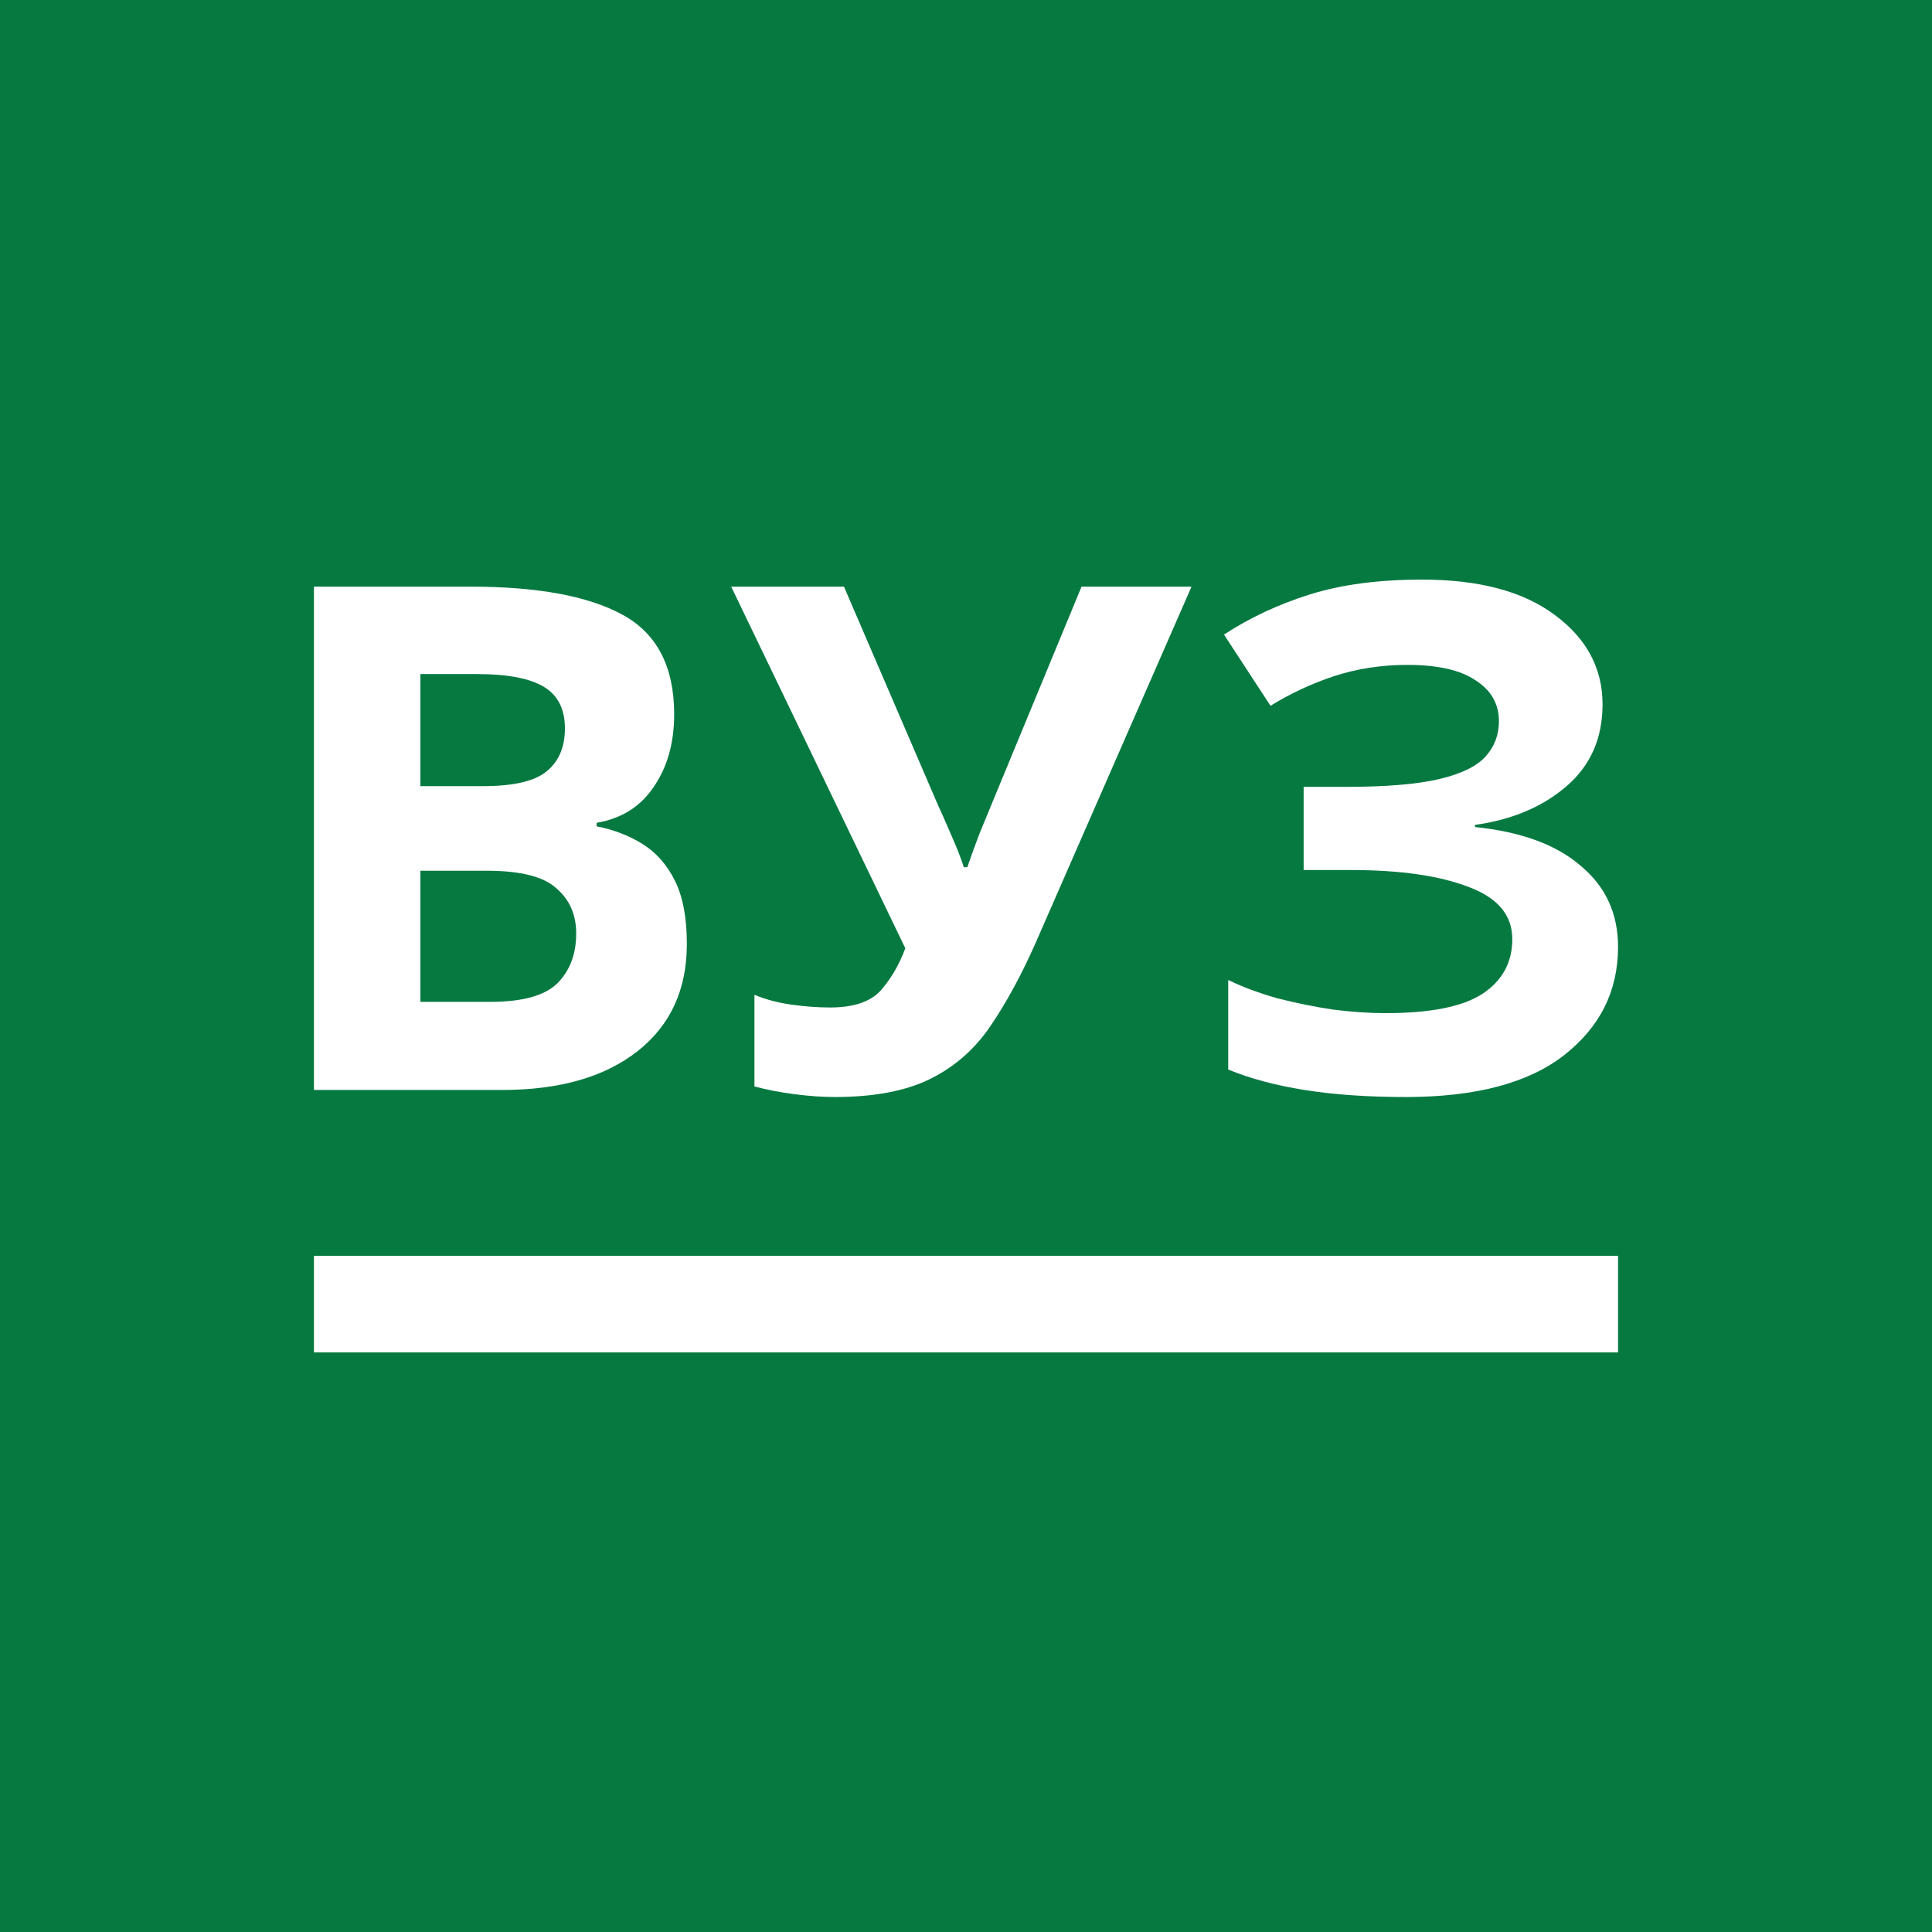 <?xml version="1.0" encoding="UTF-8"?> <svg xmlns="http://www.w3.org/2000/svg" width="80" height="80" viewBox="0 0 80 80" fill="none"><rect width="80" height="80" fill="#067941"></rect><rect x="13" y="52" width="54" height="4" fill="white"></rect><path d="M13 24.292H19.48C22.263 24.292 24.365 24.681 25.785 25.459C27.206 26.238 27.916 27.61 27.916 29.575C27.916 30.762 27.634 31.765 27.07 32.582C26.525 33.399 25.736 33.895 24.705 34.071V34.216C25.406 34.353 26.038 34.596 26.602 34.946C27.167 35.297 27.614 35.802 27.945 36.464C28.276 37.126 28.441 38.001 28.441 39.091C28.441 40.979 27.76 42.458 26.398 43.528C25.036 44.598 23.168 45.133 20.794 45.133H13V24.292ZM17.408 32.553H19.976C21.261 32.553 22.146 32.348 22.633 31.94C23.139 31.531 23.392 30.937 23.392 30.159C23.392 29.361 23.1 28.787 22.516 28.437C21.932 28.087 21.008 27.911 19.743 27.911H17.408V32.553ZM17.408 36.055V41.485H20.297C21.621 41.485 22.545 41.232 23.07 40.726C23.596 40.2 23.859 39.51 23.859 38.653C23.859 37.875 23.586 37.252 23.041 36.785C22.516 36.299 21.553 36.055 20.151 36.055H17.408Z" fill="white"></path><path d="M49.338 24.292L42.887 39.033C42.303 40.356 41.68 41.504 41.019 42.477C40.376 43.431 39.549 44.16 38.537 44.666C37.526 45.172 36.202 45.425 34.568 45.425C34.062 45.425 33.507 45.386 32.904 45.309C32.3 45.231 31.746 45.124 31.24 44.987V41.193C31.707 41.387 32.223 41.524 32.787 41.602C33.351 41.679 33.877 41.718 34.363 41.718C35.336 41.718 36.037 41.485 36.465 41.018C36.893 40.531 37.234 39.947 37.487 39.266L30.277 24.292H34.947L38.829 33.312C38.965 33.603 39.15 34.022 39.384 34.567C39.617 35.092 39.793 35.54 39.909 35.909H40.055C40.172 35.559 40.337 35.102 40.551 34.538C40.785 33.973 40.989 33.477 41.164 33.049L44.784 24.292H49.338Z" fill="white"></path><path d="M66.358 29.167C66.358 30.568 65.862 31.696 64.869 32.553C63.877 33.409 62.612 33.944 61.075 34.158V34.246C62.981 34.44 64.441 34.975 65.453 35.851C66.484 36.707 67 37.826 67 39.208C67 41.037 66.251 42.535 64.752 43.703C63.273 44.851 61.094 45.425 58.214 45.425C56.638 45.425 55.236 45.328 54.011 45.133C52.804 44.939 51.753 44.657 50.858 44.287V40.58C51.461 40.872 52.142 41.125 52.901 41.339C53.66 41.533 54.429 41.689 55.207 41.806C55.986 41.903 56.706 41.952 57.367 41.952C59.216 41.952 60.549 41.689 61.366 41.164C62.203 40.619 62.621 39.86 62.621 38.887C62.621 37.894 62.018 37.174 60.812 36.727C59.605 36.26 57.98 36.026 55.937 36.026H53.981V32.582H55.733C57.387 32.582 58.671 32.475 59.586 32.261C60.5 32.047 61.143 31.735 61.512 31.327C61.882 30.918 62.067 30.431 62.067 29.867C62.067 29.147 61.746 28.583 61.104 28.174C60.481 27.746 59.537 27.532 58.272 27.532C57.202 27.532 56.19 27.688 55.236 27.999C54.302 28.31 53.427 28.719 52.609 29.225L50.683 26.277C51.753 25.576 52.94 25.022 54.244 24.613C55.548 24.204 57.095 24 58.885 24C61.24 24 63.069 24.486 64.373 25.459C65.696 26.433 66.358 27.668 66.358 29.167Z" fill="white"></path></svg> 